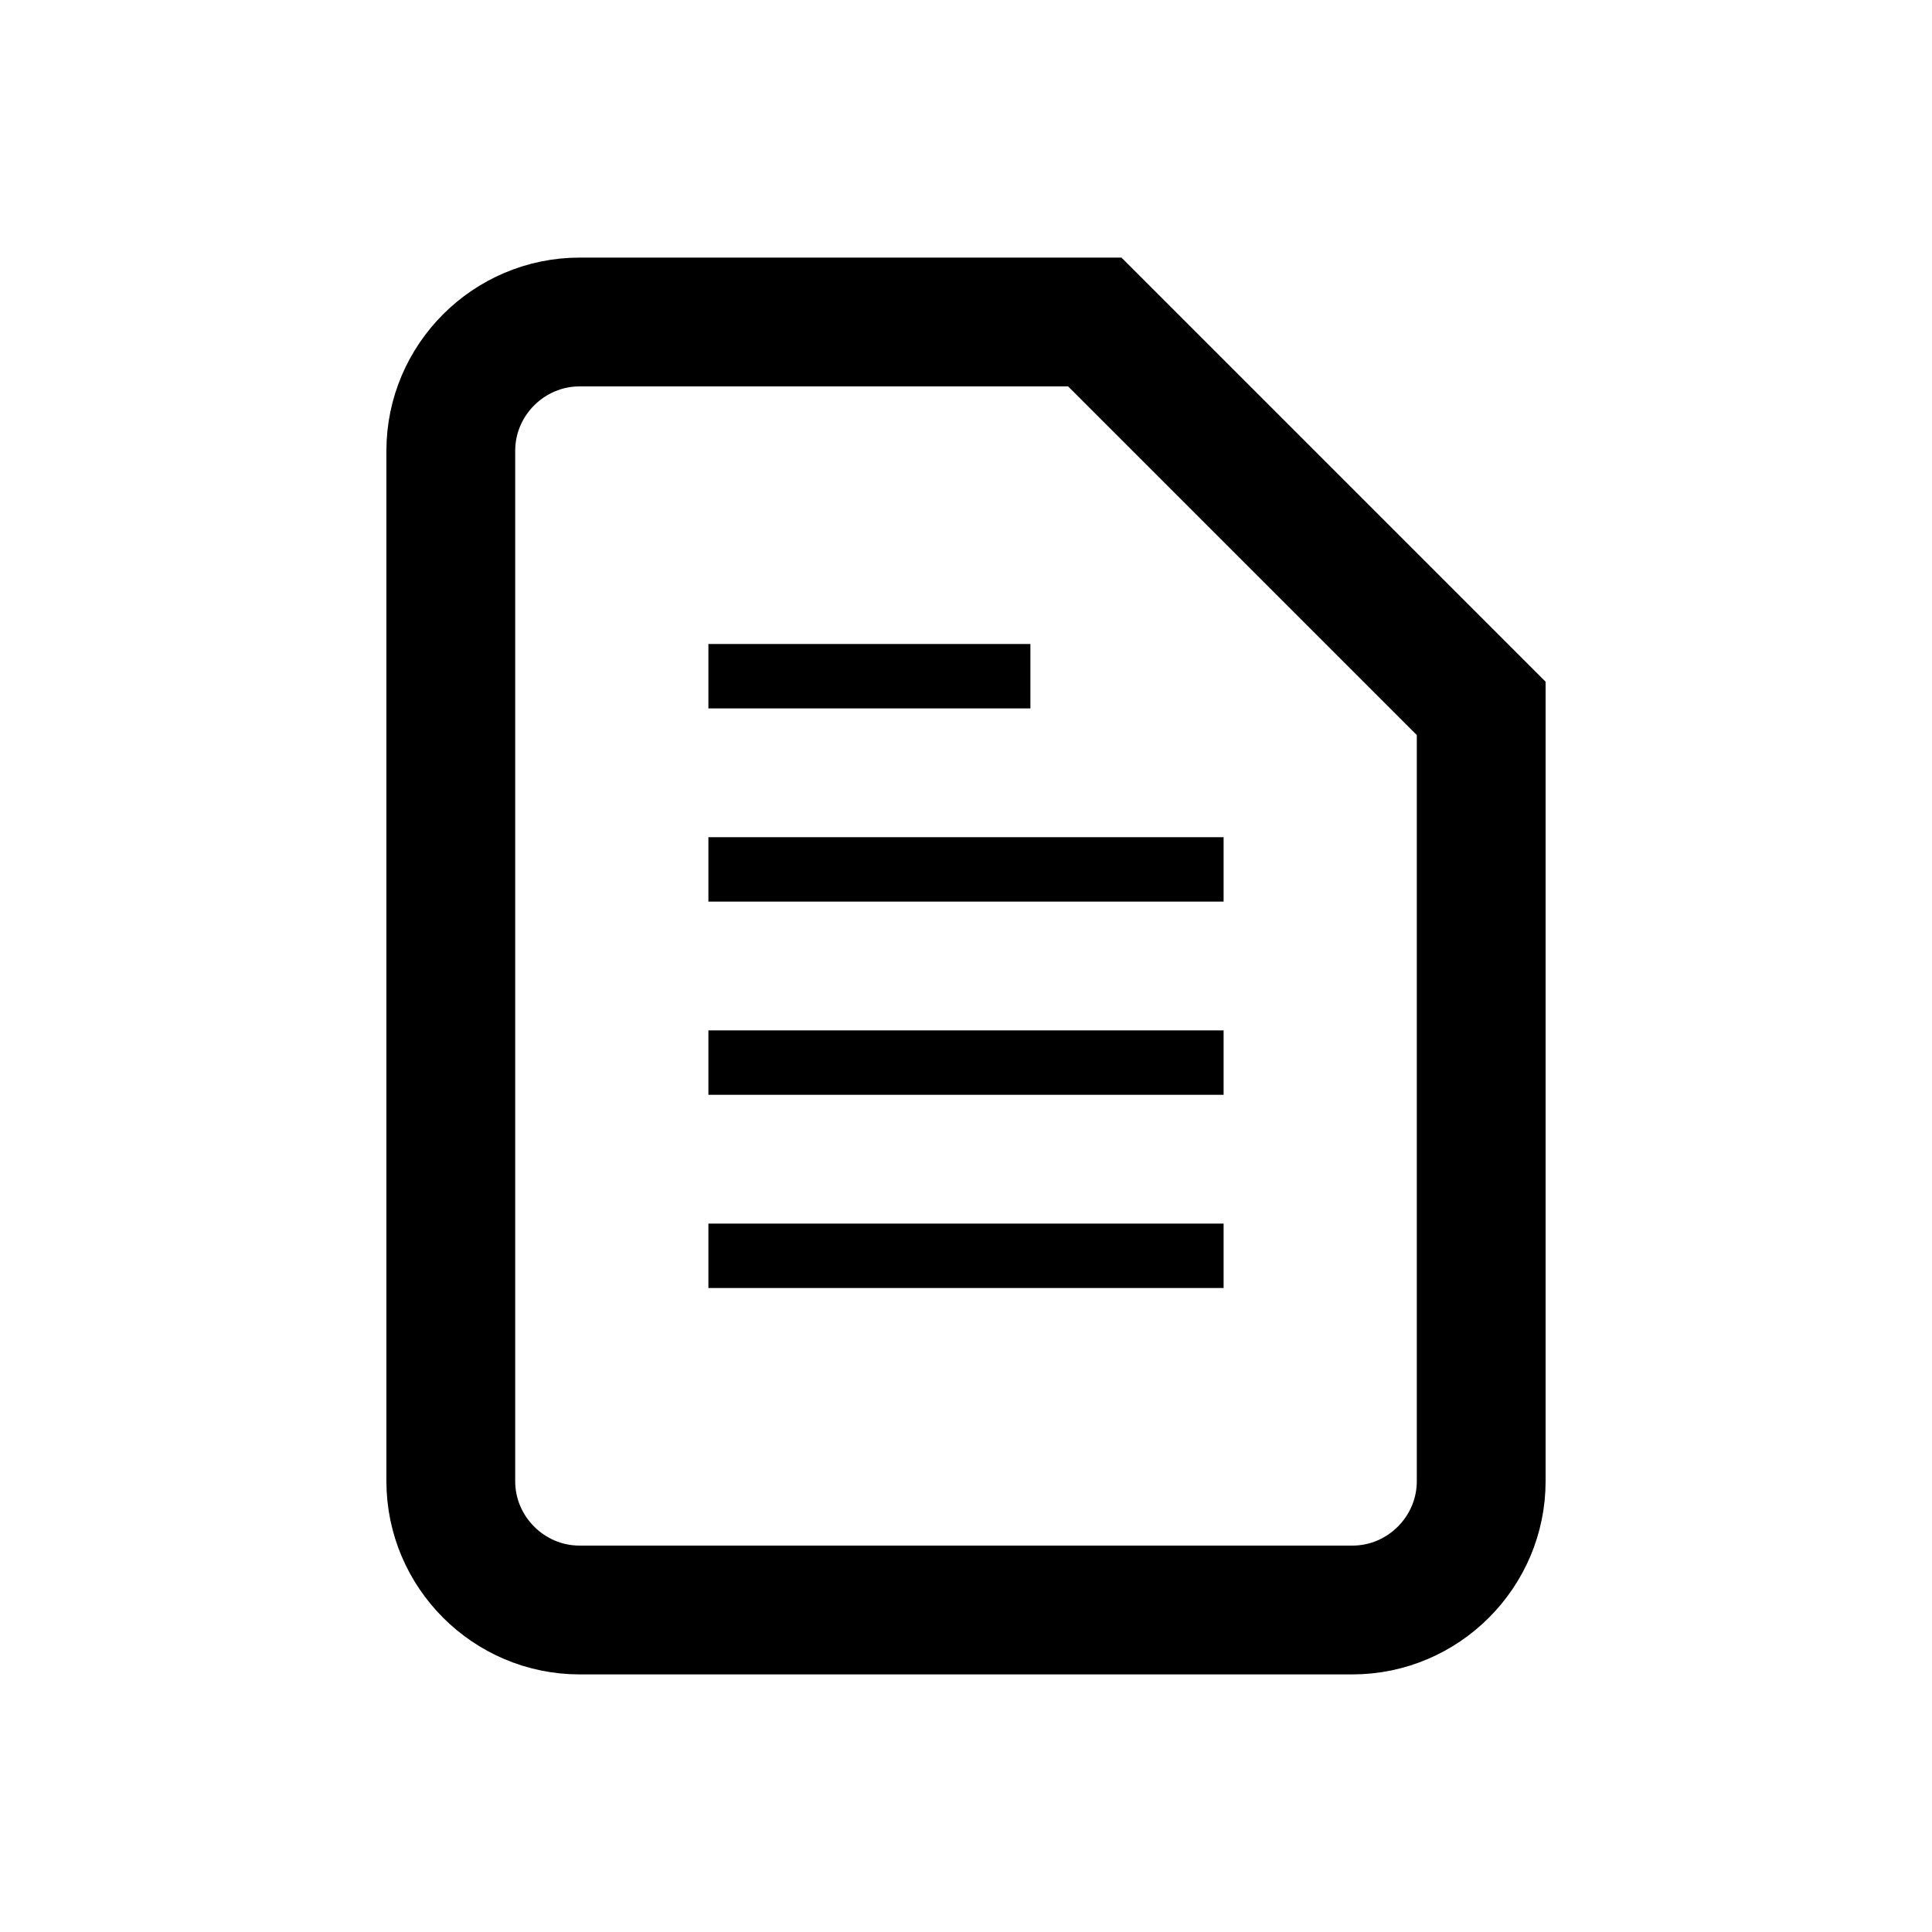 <?xml version="1.0" encoding="UTF-8" standalone="no"?>
<svg width="30px" height="30px" viewBox="0 0 30 30" version="1.1" xmlns="http://www.w3.org/2000/svg" xmlns:xlink="http://www.w3.org/1999/xlink" xmlns:sketch="http://www.bohemiancoding.com/sketch/ns">
    <!-- Generator: Sketch 3.3.2 (12043) - http://www.bohemiancoding.com/sketch -->
    <title>note-outline</title>
    <desc>Created with Sketch.</desc>
    <defs></defs>
    <g id="Page-1" stroke="none" stroke-width="1" fill="none" fill-rule="evenodd" sketch:type="MSPage">
        <g id="drive-file-copy" sketch:type="MSLayerGroup" transform="translate(7, 5)" stroke="#000000" stroke-width="2">
            <path d="M2,0 C0.9,0 0,0.9 0,2 L0,18 C0,19.1 0.9,20 2,20 L14,20 C15.1,20 16,19.1 16,18 L16,6 L10,0 L2,0 L2,0 Z" id="Shape" sketch:type="MSShapeGroup"></path>
        </g>
        <path d="M11.5,10.5 L15.5,10.5" id="Line" stroke="#000000" stroke-linecap="square" sketch:type="MSShapeGroup"></path>
        <path d="M11.5,13.5 L18.5,13.5" id="Line-Copy" stroke="#000000" stroke-linecap="square" sketch:type="MSShapeGroup"></path>
        <path d="M11.5,16.5 L18.5,16.5" id="Line-Copy-2" stroke="#000000" stroke-linecap="square" sketch:type="MSShapeGroup"></path>
        <path d="M11.5,19.5 L18.5,19.5" id="Line-Copy-3" stroke="#000000" stroke-linecap="square" sketch:type="MSShapeGroup"></path>
    </g>
</svg>